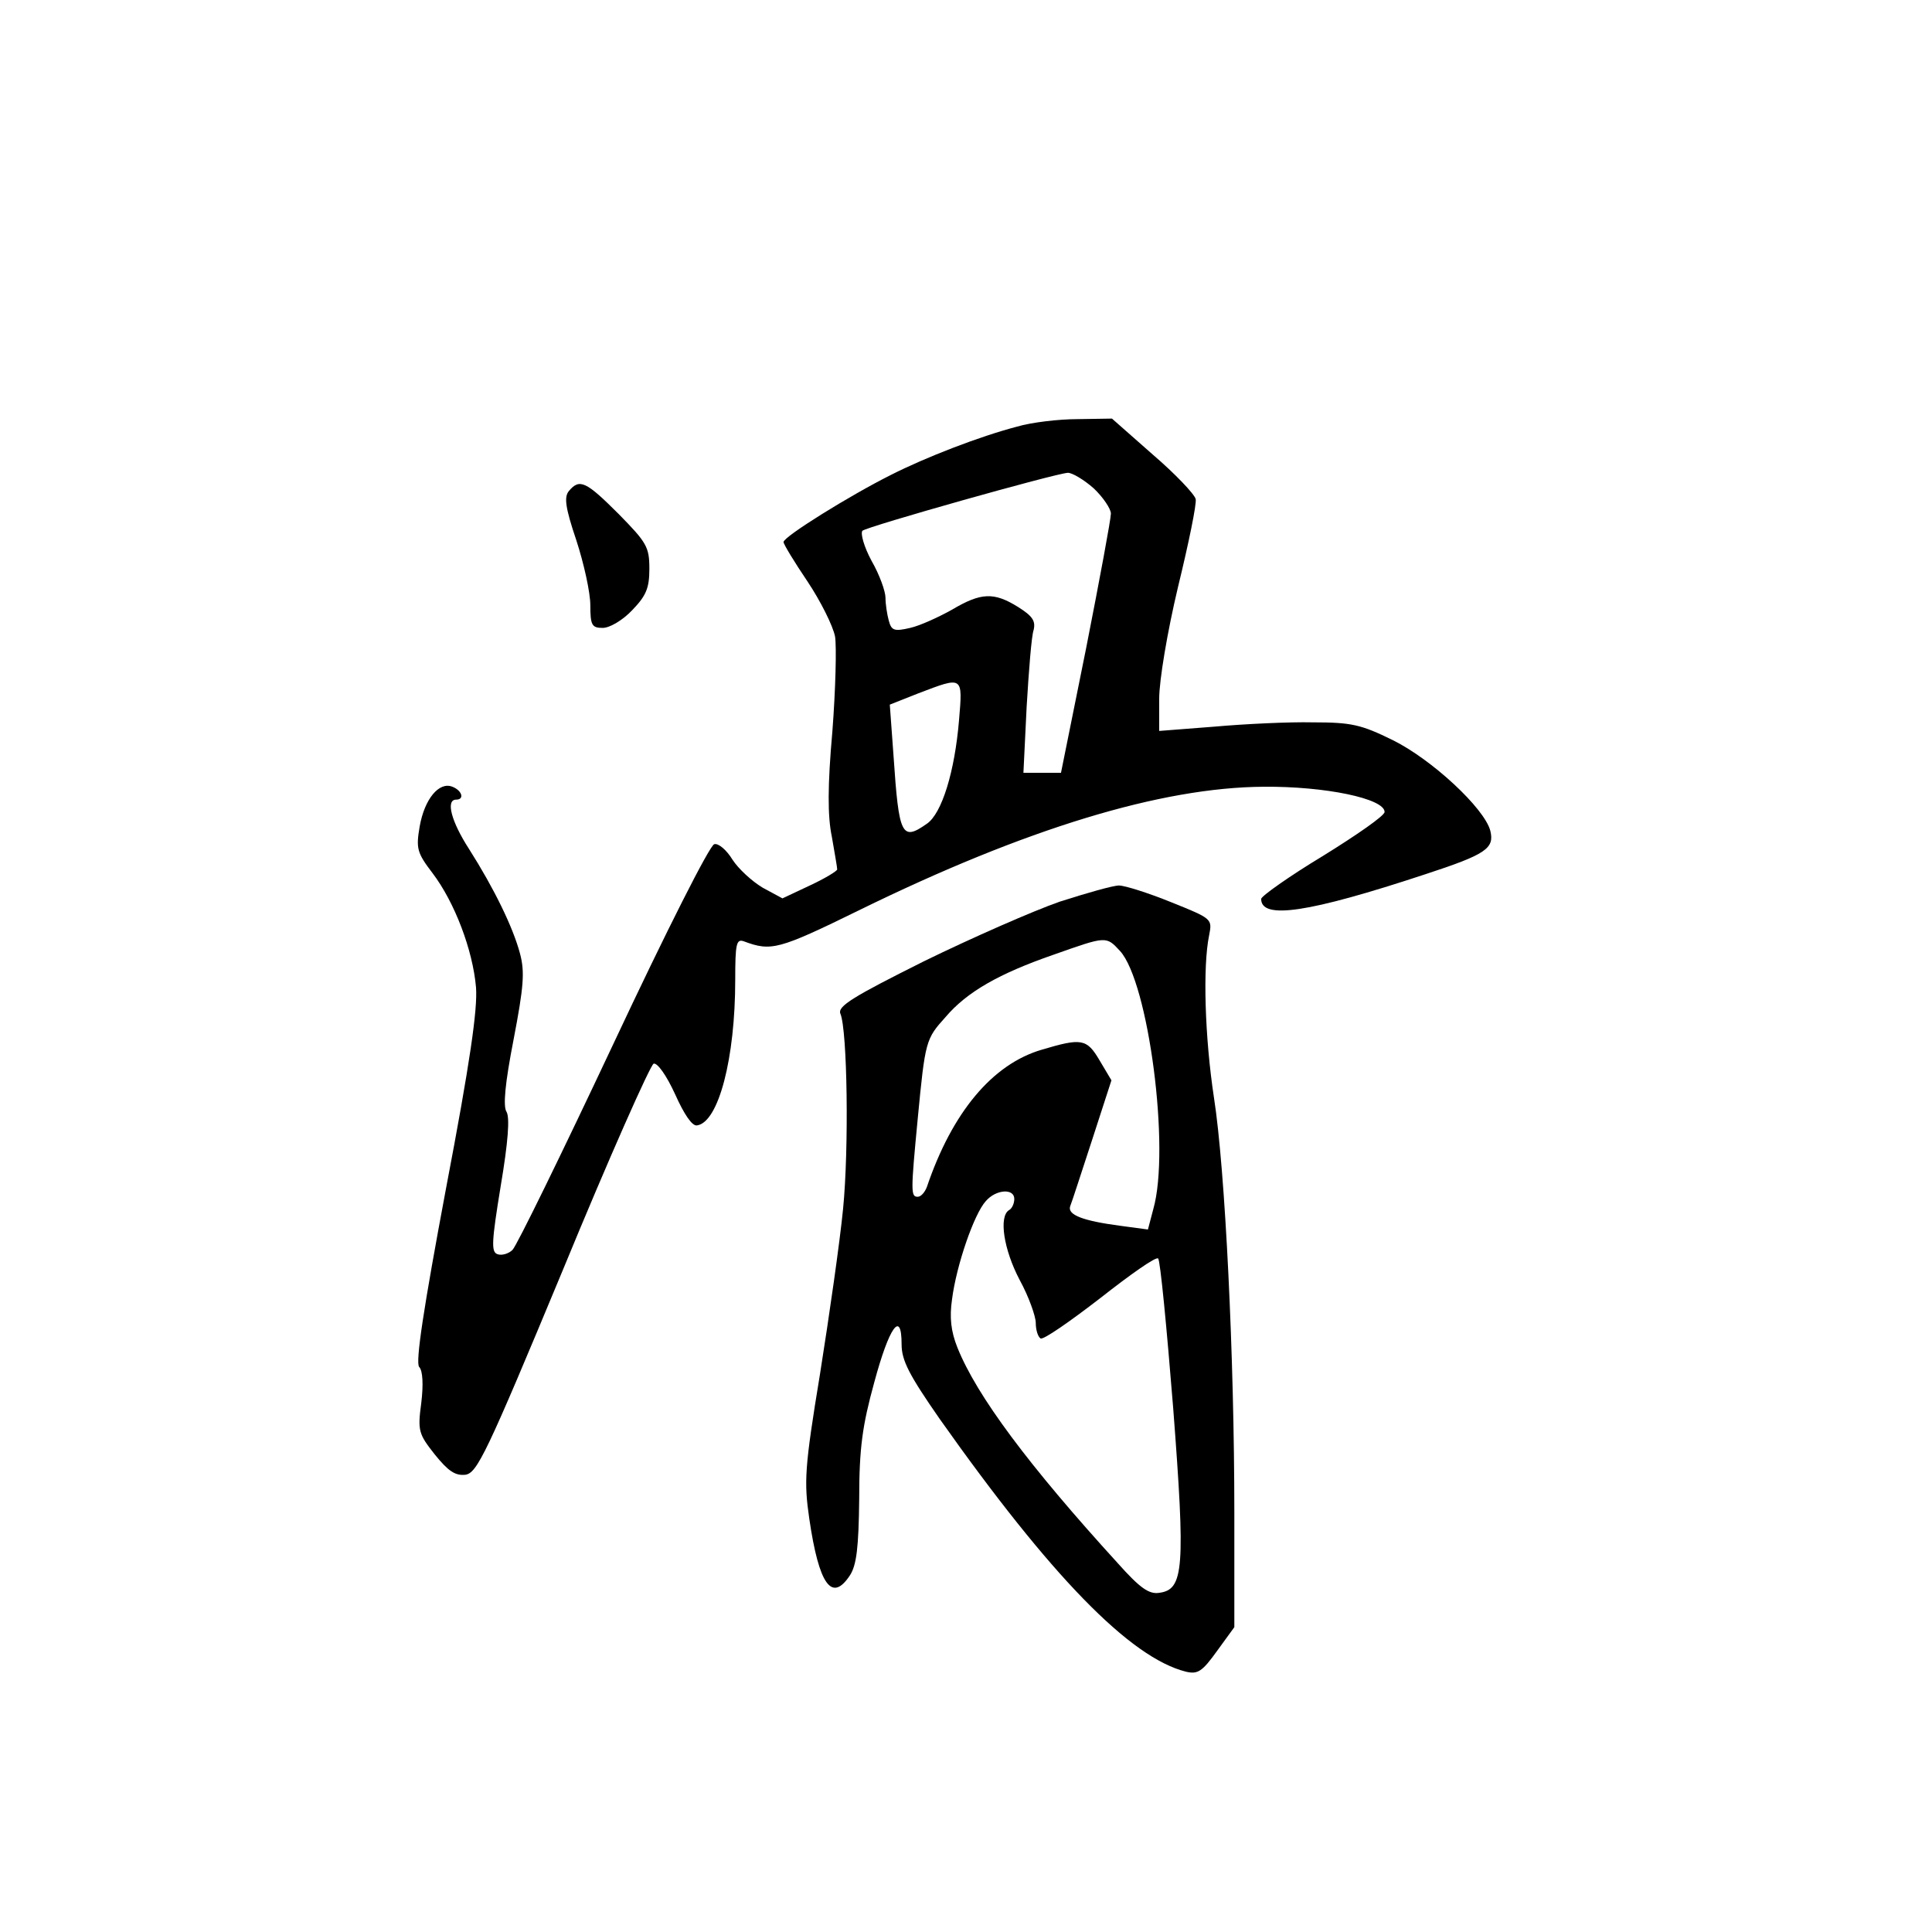 <?xml version="1.0" standalone="no"?>
<!DOCTYPE svg PUBLIC "-//W3C//DTD SVG 20010904//EN"
 "http://www.w3.org/TR/2001/REC-SVG-20010904/DTD/svg10.dtd">
<svg version="1.0" xmlns="http://www.w3.org/2000/svg"
 width="360pt" height="360pt" viewBox="0 0 360 360"
 preserveAspectRatio="xMidYMid meet">
<g transform="translate(0,360) scale(0.1,-0.1)"
fill="#000000" stroke="none">
<path d="M1895 2805 c-69 -18 -170 -57 -235 -90 -76 -38 -200 -115 -200 -125
0 -4 20 -37 45 -74 24 -36 47 -82 51 -102 3 -19 1 -99 -5 -177 -9 -101 -9
-158 -1 -196 5 -29 10 -57 10 -61 0 -3 -23 -17 -51 -30 l-51 -24 -37 20 c-20
12 -45 35 -56 52 -11 18 -26 31 -34 29 -8 -1 -89 -161 -188 -372 -96 -204
-180 -376 -188 -384 -7 -7 -20 -11 -28 -8 -12 4 -11 23 6 127 14 83 17 127 11
138 -7 10 -3 53 13 135 19 99 21 126 12 160 -13 49 -48 121 -95 195 -33 51
-44 92 -24 92 16 0 11 17 -7 24 -25 10 -52 -23 -61 -74 -7 -41 -5 -49 24 -87
41 -54 75 -143 81 -213 3 -41 -11 -139 -56 -375 -42 -224 -57 -323 -50 -332 7
-7 8 -34 4 -67 -7 -52 -5 -58 25 -96 25 -31 38 -40 57 -38 22 3 39 38 182 382
86 209 163 382 169 384 7 2 24 -22 40 -57 17 -38 32 -60 41 -58 40 6 71 125
71 271 0 67 2 77 16 72 51 -19 64 -16 215 58 310 152 563 229 754 230 114 1
225 -22 225 -47 0 -7 -52 -43 -115 -82 -63 -38 -115 -75 -115 -80 0 -39 88
-26 306 46 113 37 129 48 121 81 -11 42 -109 133 -182 169 -59 29 -77 33 -149
33 -44 1 -127 -3 -183 -8 l-103 -8 0 60 c0 34 15 124 35 208 20 82 35 155 33
164 -2 9 -38 47 -80 83 l-76 67 -64 -1 c-35 0 -86 -6 -113 -14z m143 -115 c17
-16 32 -38 32 -47 0 -10 -21 -123 -46 -250 l-47 -233 -35 0 -35 0 6 123 c4 67
9 132 13 143 4 17 -2 26 -29 43 -45 28 -69 27 -123 -5 -25 -14 -60 -30 -78
-34 -30 -7 -35 -5 -40 14 -3 11 -6 30 -6 42 0 12 -11 43 -26 69 -14 26 -21 51
-17 56 9 8 360 107 383 108 8 0 30 -13 48 -29z m-251 -432 c-8 -96 -32 -174
-60 -193 -47 -33 -52 -22 -62 126 l-7 96 53 21 c84 32 83 33 76 -50z"/>
<path d="M1060 2685 c-9 -11 -7 -30 14 -92 14 -43 26 -97 26 -121 0 -37 3 -42
23 -42 13 0 37 14 55 33 26 27 32 41 32 77 0 41 -5 49 -57 102 -61 61 -73 67
-93 43z"/>
<path d="M1975 1920 c-49 -17 -163 -67 -253 -111 -132 -66 -162 -84 -156 -98
13 -31 16 -251 5 -363 -6 -62 -26 -201 -43 -308 -29 -176 -30 -201 -20 -270
18 -123 42 -157 76 -105 12 19 16 51 17 142 0 95 6 137 28 217 28 104 51 136
51 71 0 -30 14 -57 71 -139 207 -293 355 -445 459 -471 22 -5 30 0 58 39 l32
44 0 214 c0 289 -17 639 -38 773 -17 112 -21 244 -9 302 6 31 6 31 -71 62 -42
17 -86 31 -97 31 -11 0 -60 -14 -110 -30z m112 -92 c53 -58 94 -369 62 -481
l-10 -38 -52 7 c-68 9 -98 20 -93 36 3 7 21 63 41 124 l36 111 -22 37 c-24 41
-34 42 -108 20 -92 -27 -167 -117 -214 -256 -4 -10 -11 -18 -17 -18 -13 0 -13
9 0 145 14 146 15 149 52 190 40 47 100 81 201 116 99 35 98 35 124 7z m-197
-462 c0 -8 -4 -18 -10 -21 -19 -12 -10 -73 20 -130 17 -31 30 -68 30 -80 0
-13 4 -26 9 -29 5 -3 54 31 111 75 56 44 104 78 108 74 4 -3 16 -129 28 -278
23 -300 20 -339 -26 -345 -19 -3 -36 9 -77 55 -166 182 -263 312 -299 402 -12
30 -15 56 -10 90 8 63 41 159 63 183 19 22 53 24 53 4z"/>
</g>
</svg>
